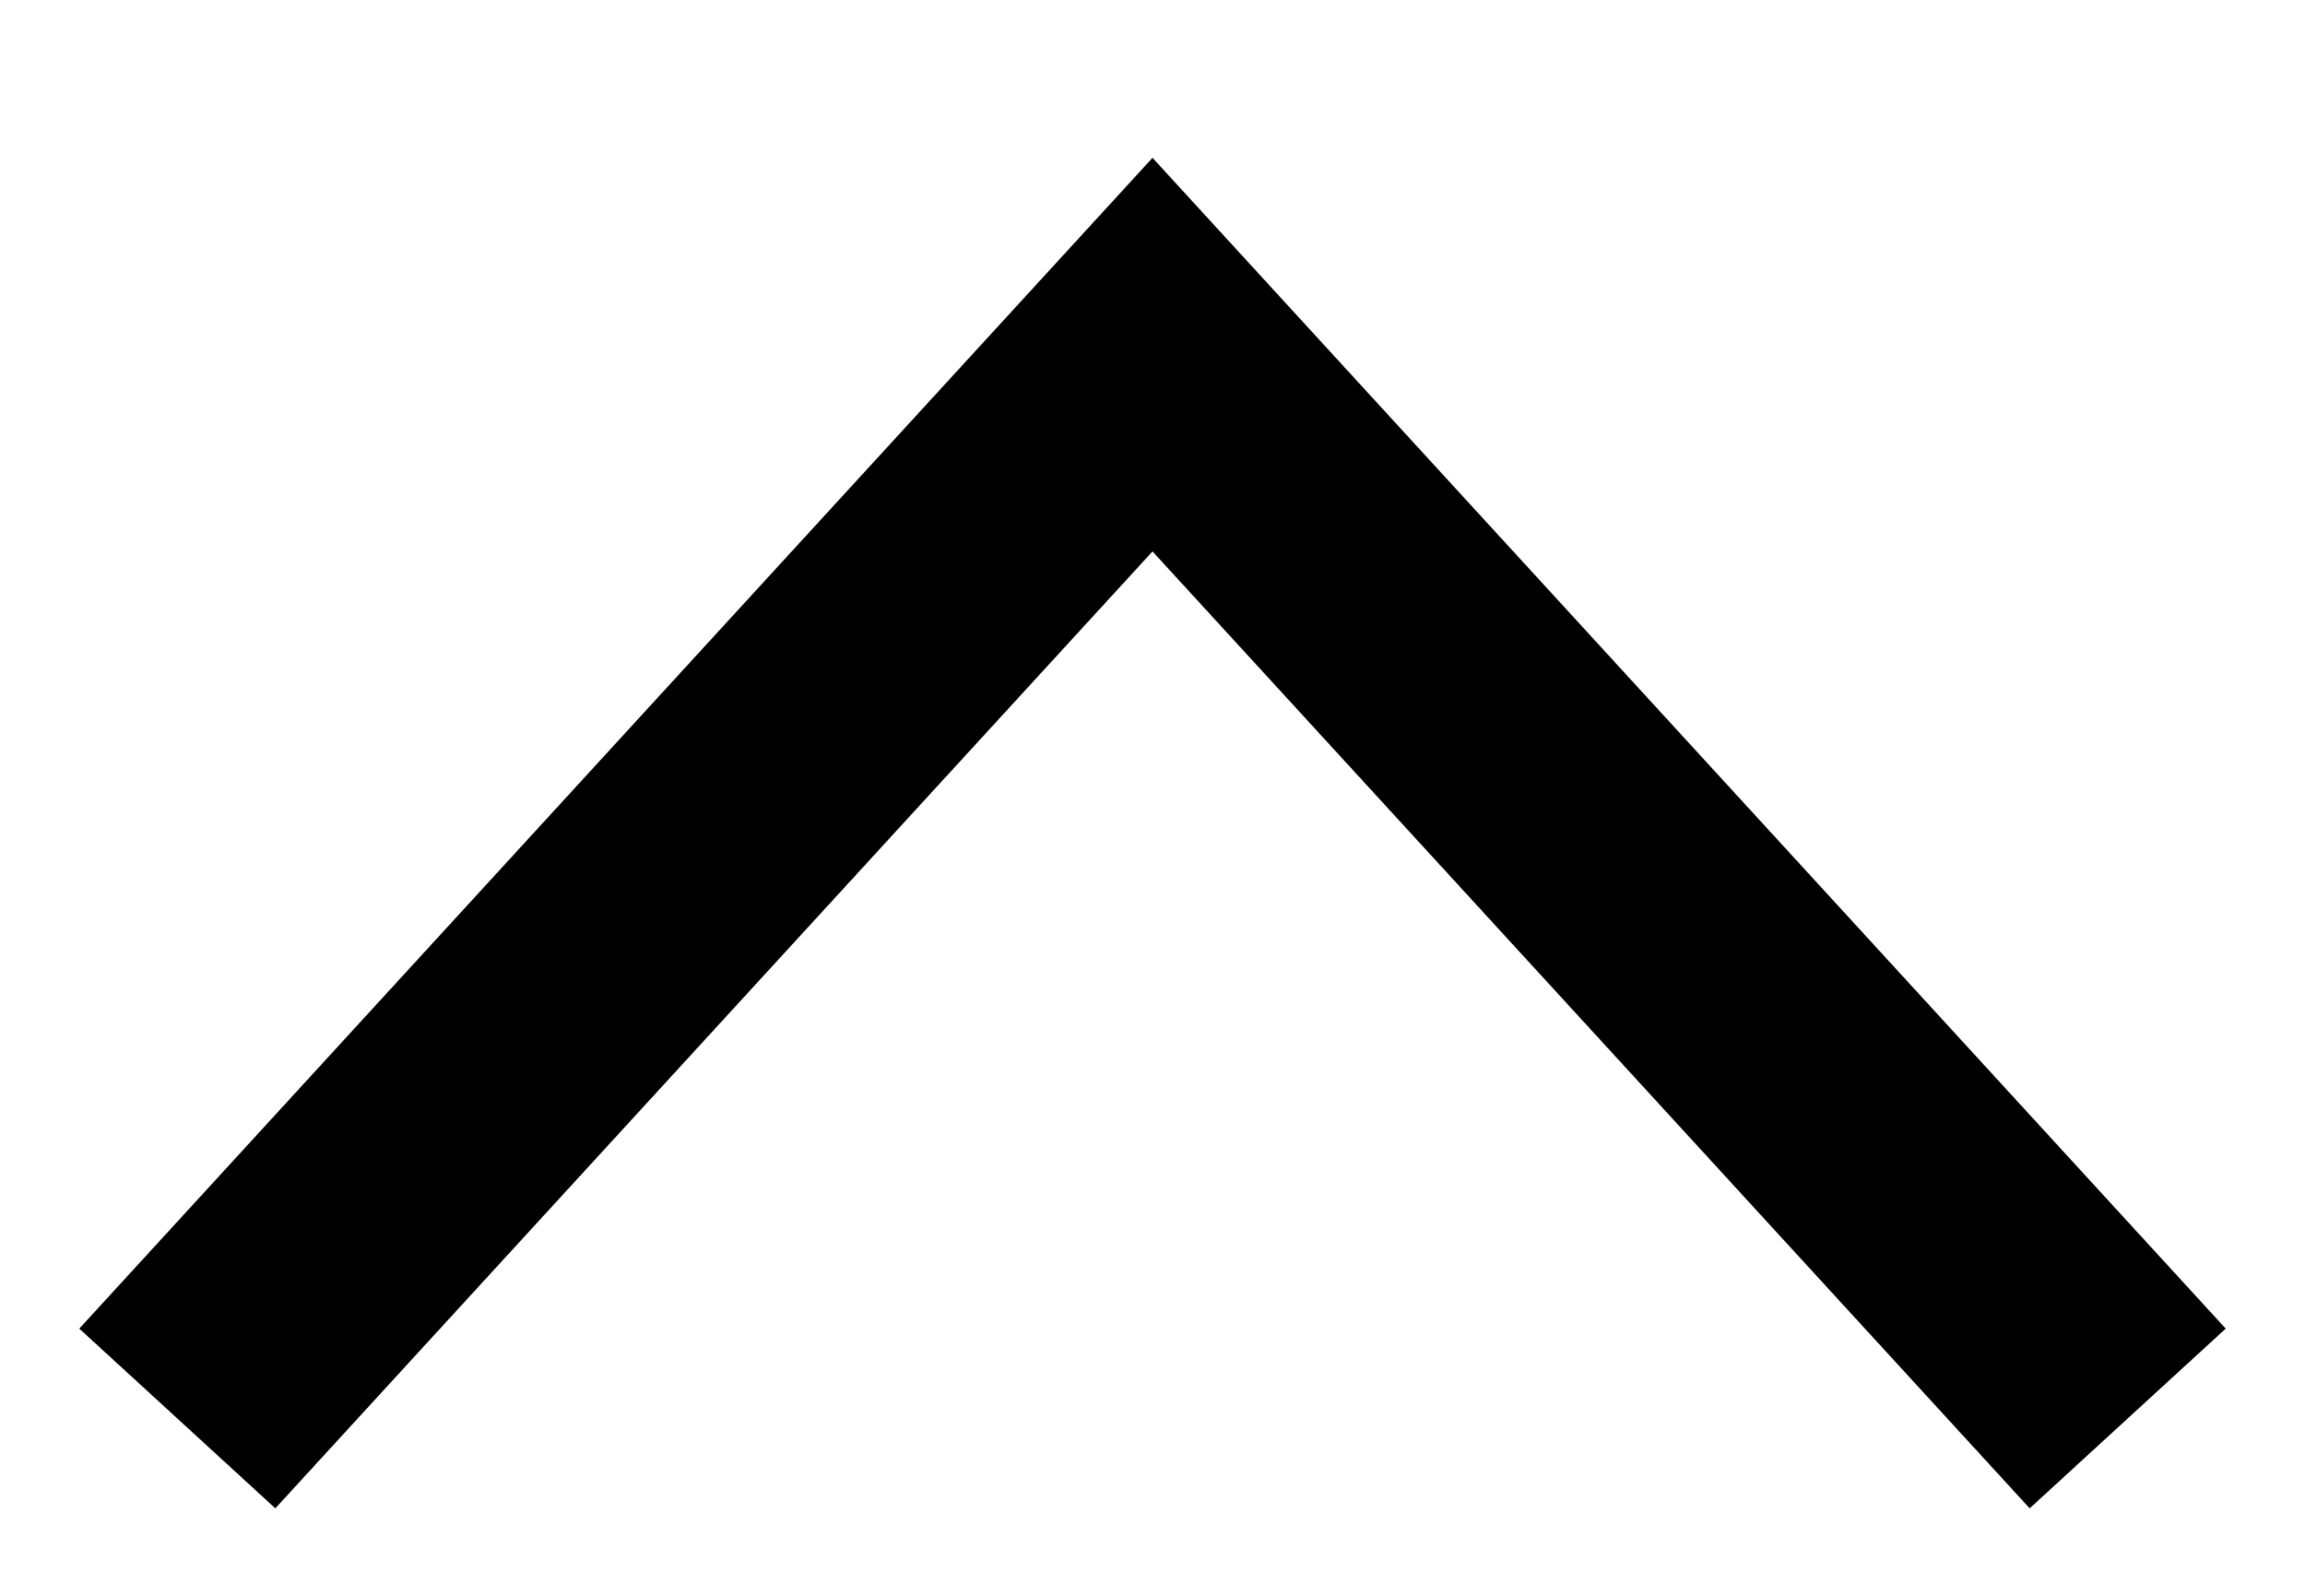 <?xml version="1.0" encoding="UTF-8"?>
<svg width="13px" height="9px" viewBox="0 0 13 9" version="1.1" xmlns="http://www.w3.org/2000/svg" xmlns:xlink="http://www.w3.org/1999/xlink">
    <title>Path</title>
    <g id="SRB-Desktop" stroke="none" stroke-width="1" fill="none" fill-rule="evenodd">
        <g id="Product-page" transform="translate(-366, -1005)" stroke="#000000" stroke-width="1.5">
            <g id="Features" transform="translate(209, 1000)">
                <g id="Menu" transform="translate(55, 0)">
                    <polyline id="Path" transform="translate(108.5, 10) scale(-1, -1) translate(-108.5, -10) " points="103 7 108.5 13 114 7"></polyline>
                </g>
            </g>
        </g>
    </g>
</svg>